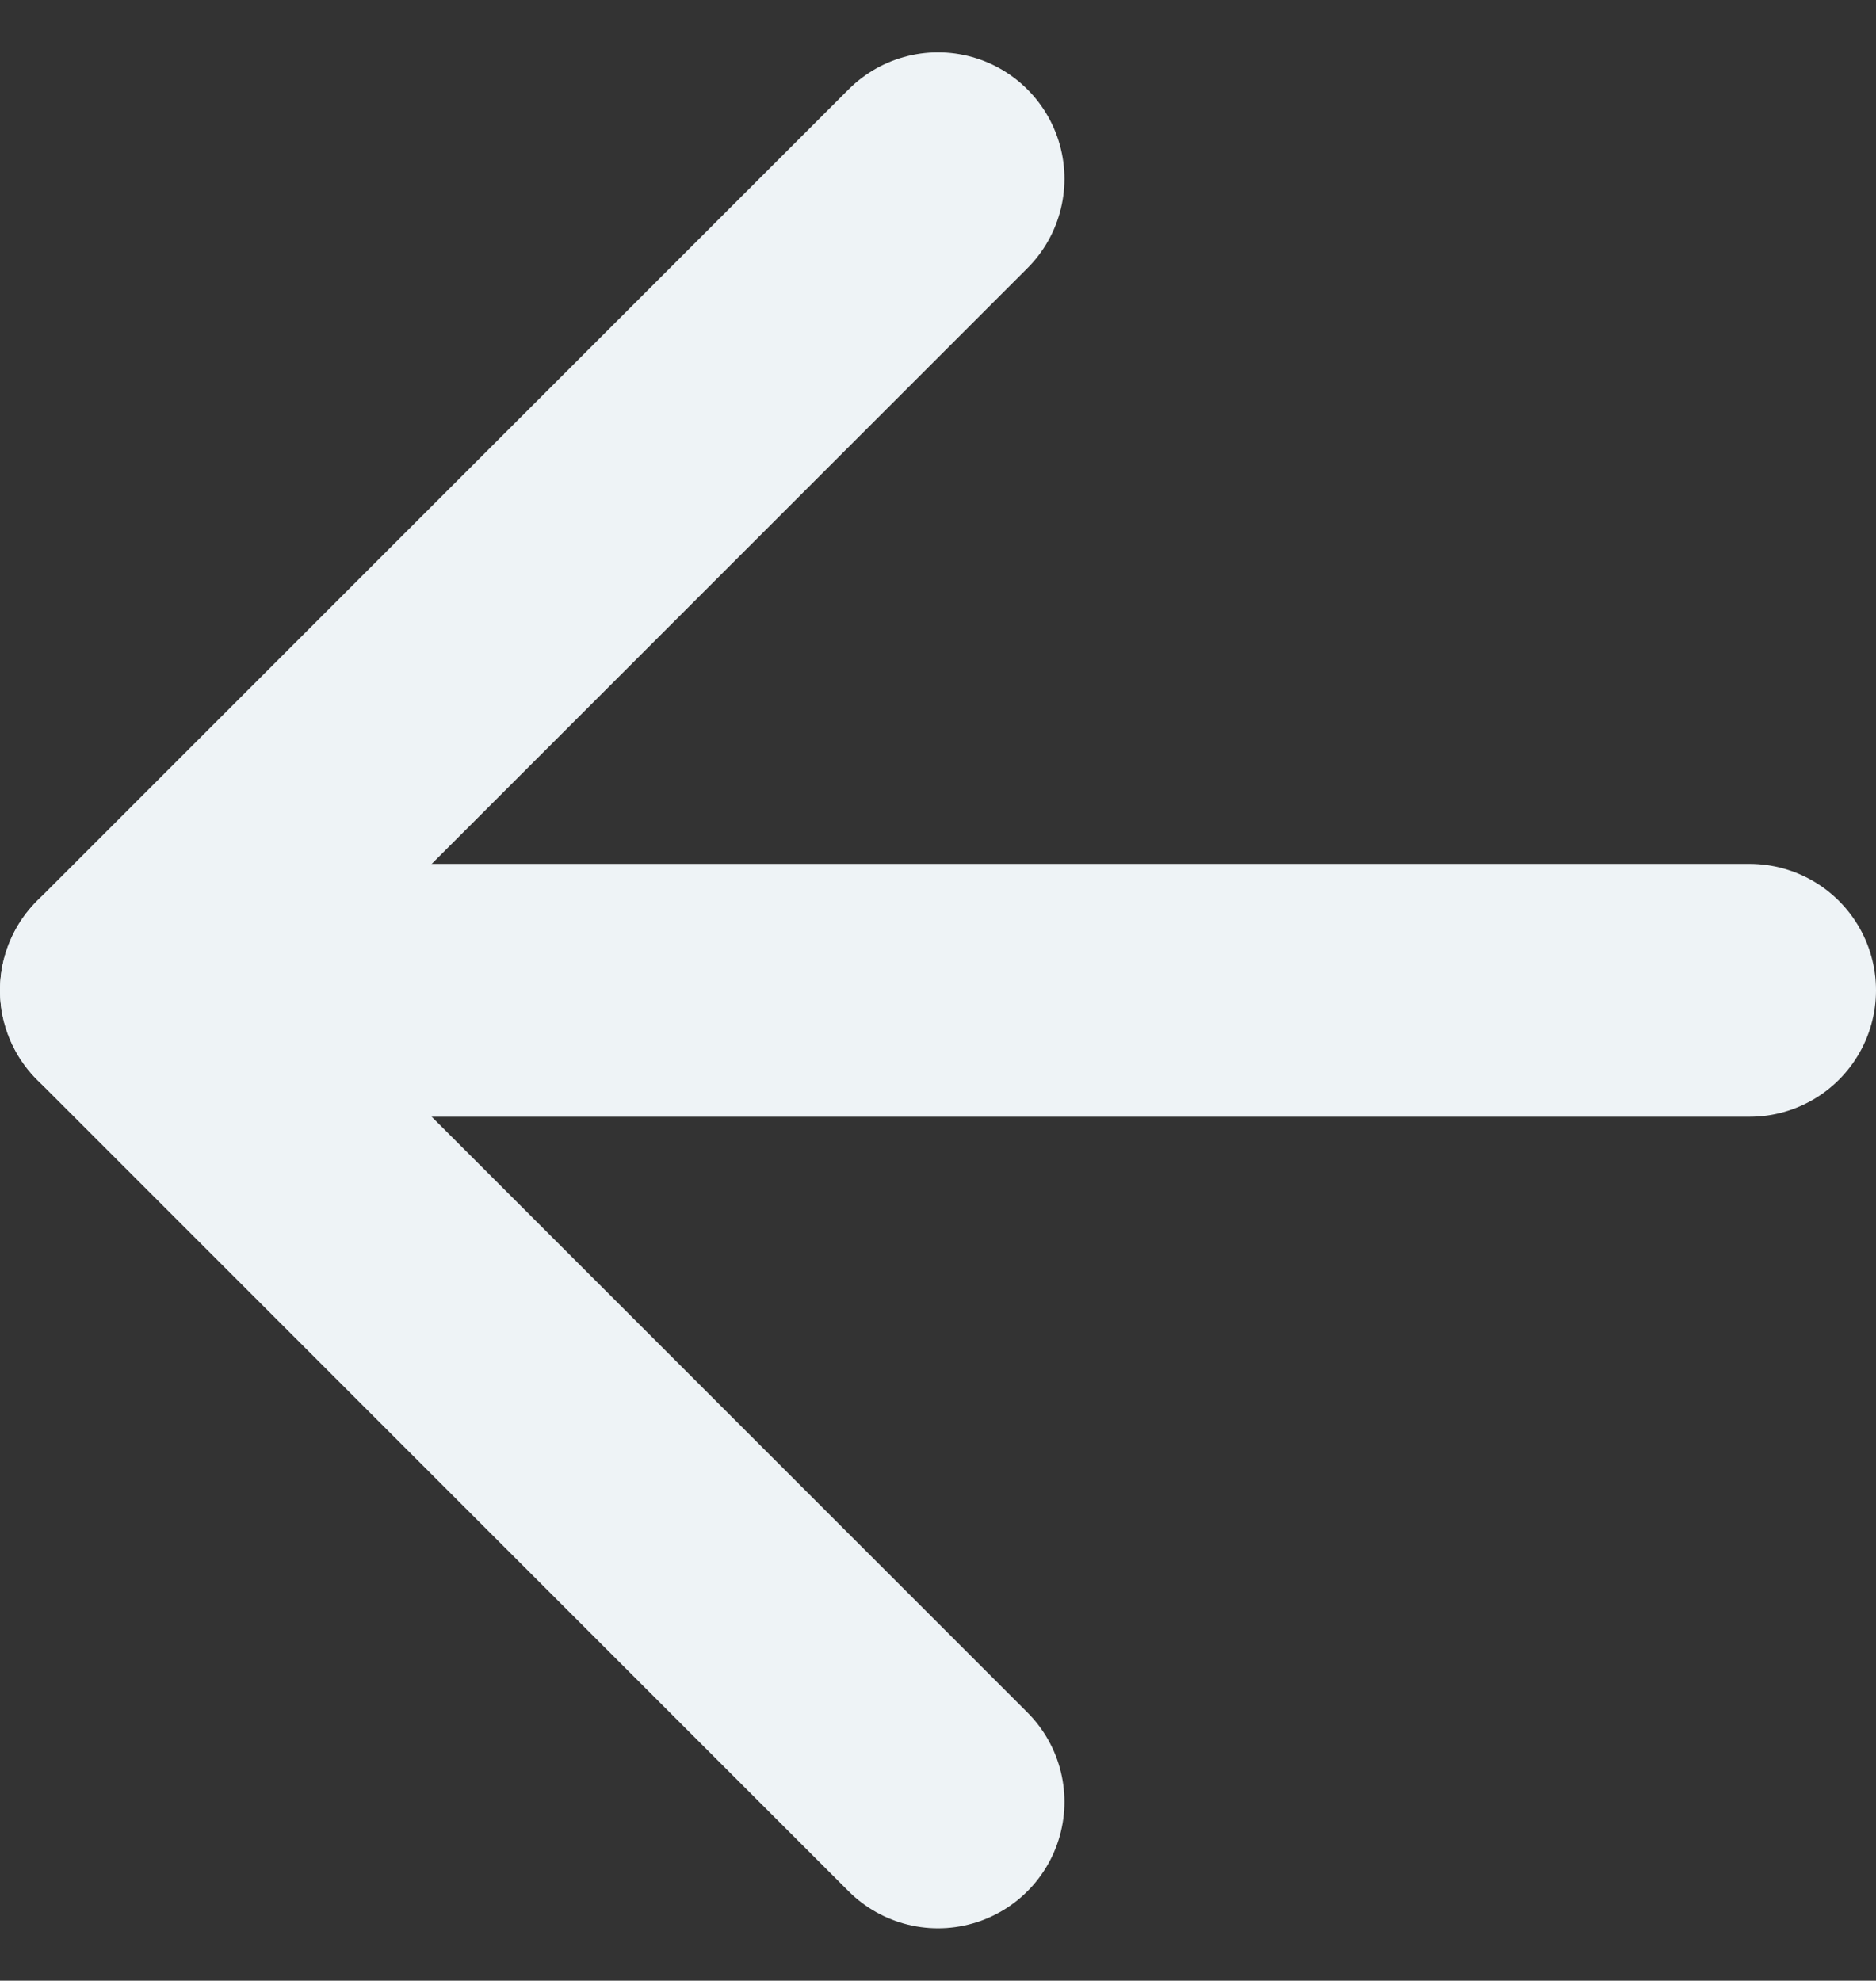 <svg xmlns="http://www.w3.org/2000/svg" width="22.256" height="23.499" viewBox="0 0 22.256 23.499">
  <rect x="0" y="0" width="22.256" height="23.499" fill="#333333" stroke="none"/>
  <g id="Icon_feather-arrow-left" data-name="Icon feather-arrow-left" transform="translate(-6 -5.379)">
    <path id="Path_4" data-name="Path 4" d="M26.756,18H7.5" transform="translate(0 -0.872)" fill="none" stroke="#eef3f6" stroke-linecap="round" stroke-linejoin="round" stroke-width="3"/>
    <path id="Path_5" data-name="Path 5" d="M17.128,26.756,7.5,17.128,17.128,7.5" fill="none" stroke="#eef3f6" stroke-linecap="round" stroke-linejoin="round" stroke-width="3"/>
  </g>
</svg>
